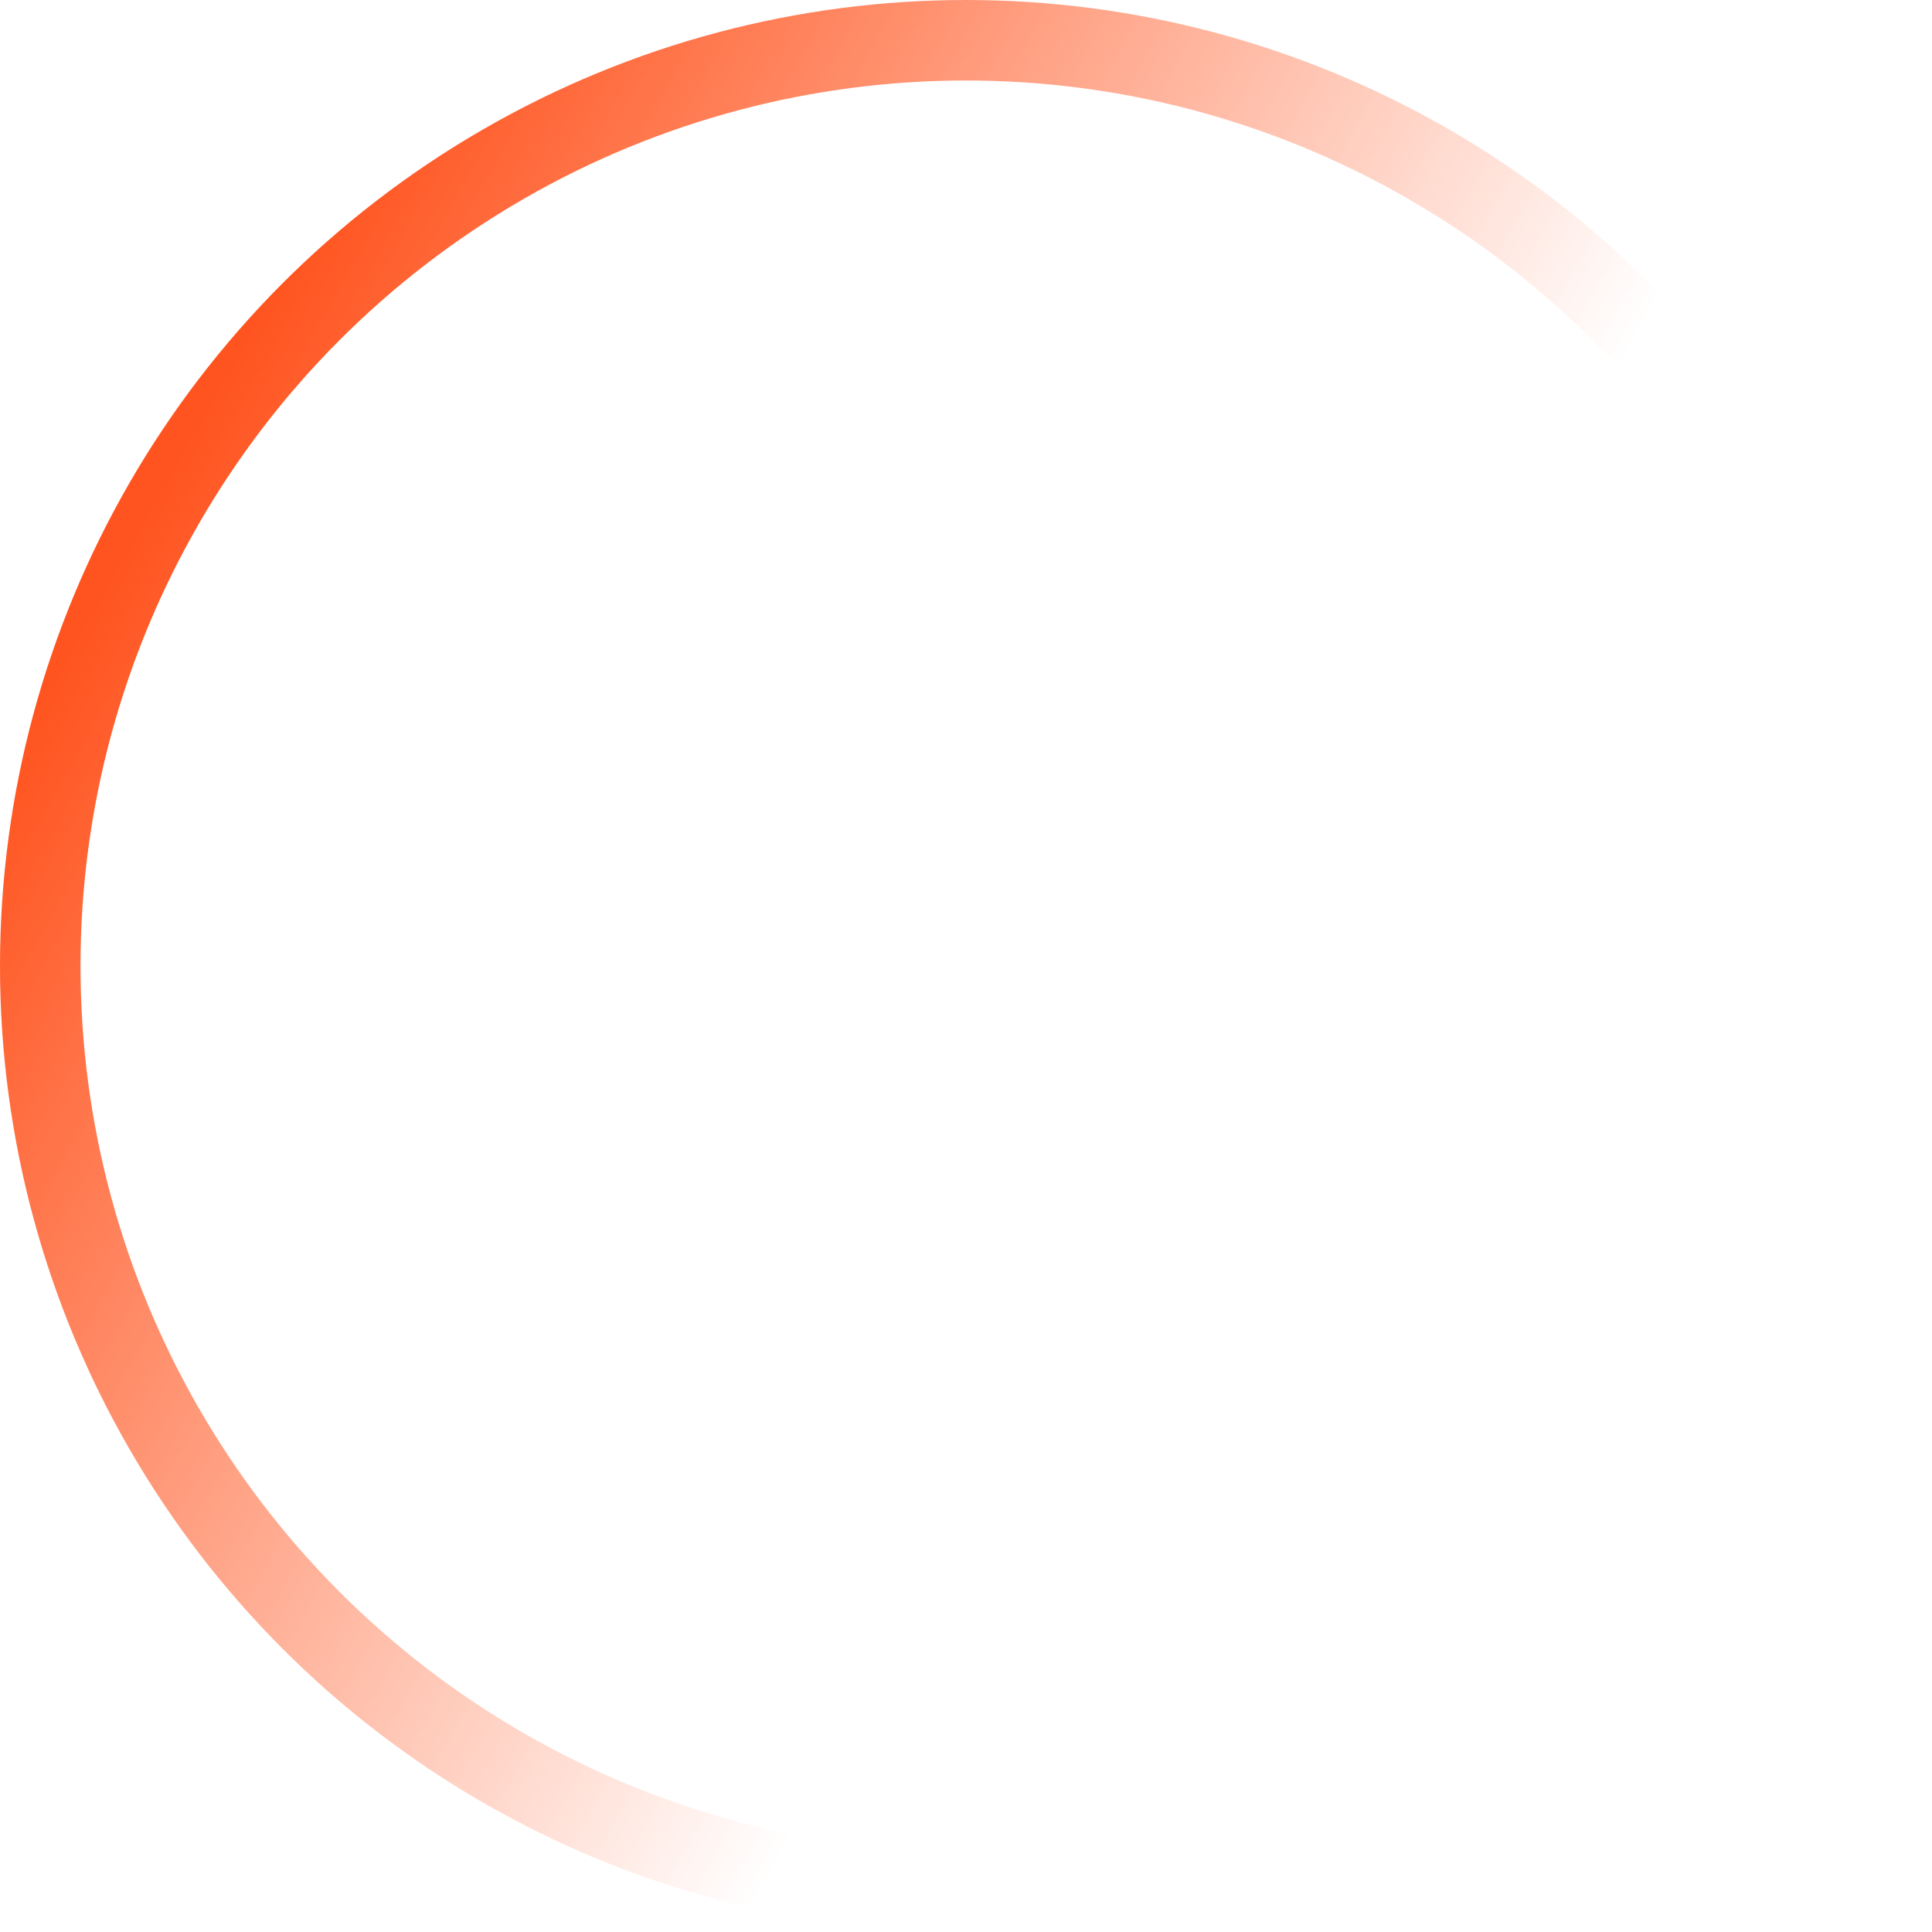 <svg width="96" height="96" viewBox="0 0 96 96" fill="none" xmlns="http://www.w3.org/2000/svg">
<circle cx="48" cy="48" r="46" stroke="url(#paint0_linear_1_385)" stroke-width="4"/>
<defs>
<linearGradient id="paint0_linear_1_385" x1="3.083" y1="33.028" x2="55.486" y2="62.532" gradientUnits="userSpaceOnUse">
<stop stop-color="#FF541F"/>
<stop offset="1" stop-color="#FF541F" stop-opacity="0"/>
</linearGradient>
</defs>
</svg>
